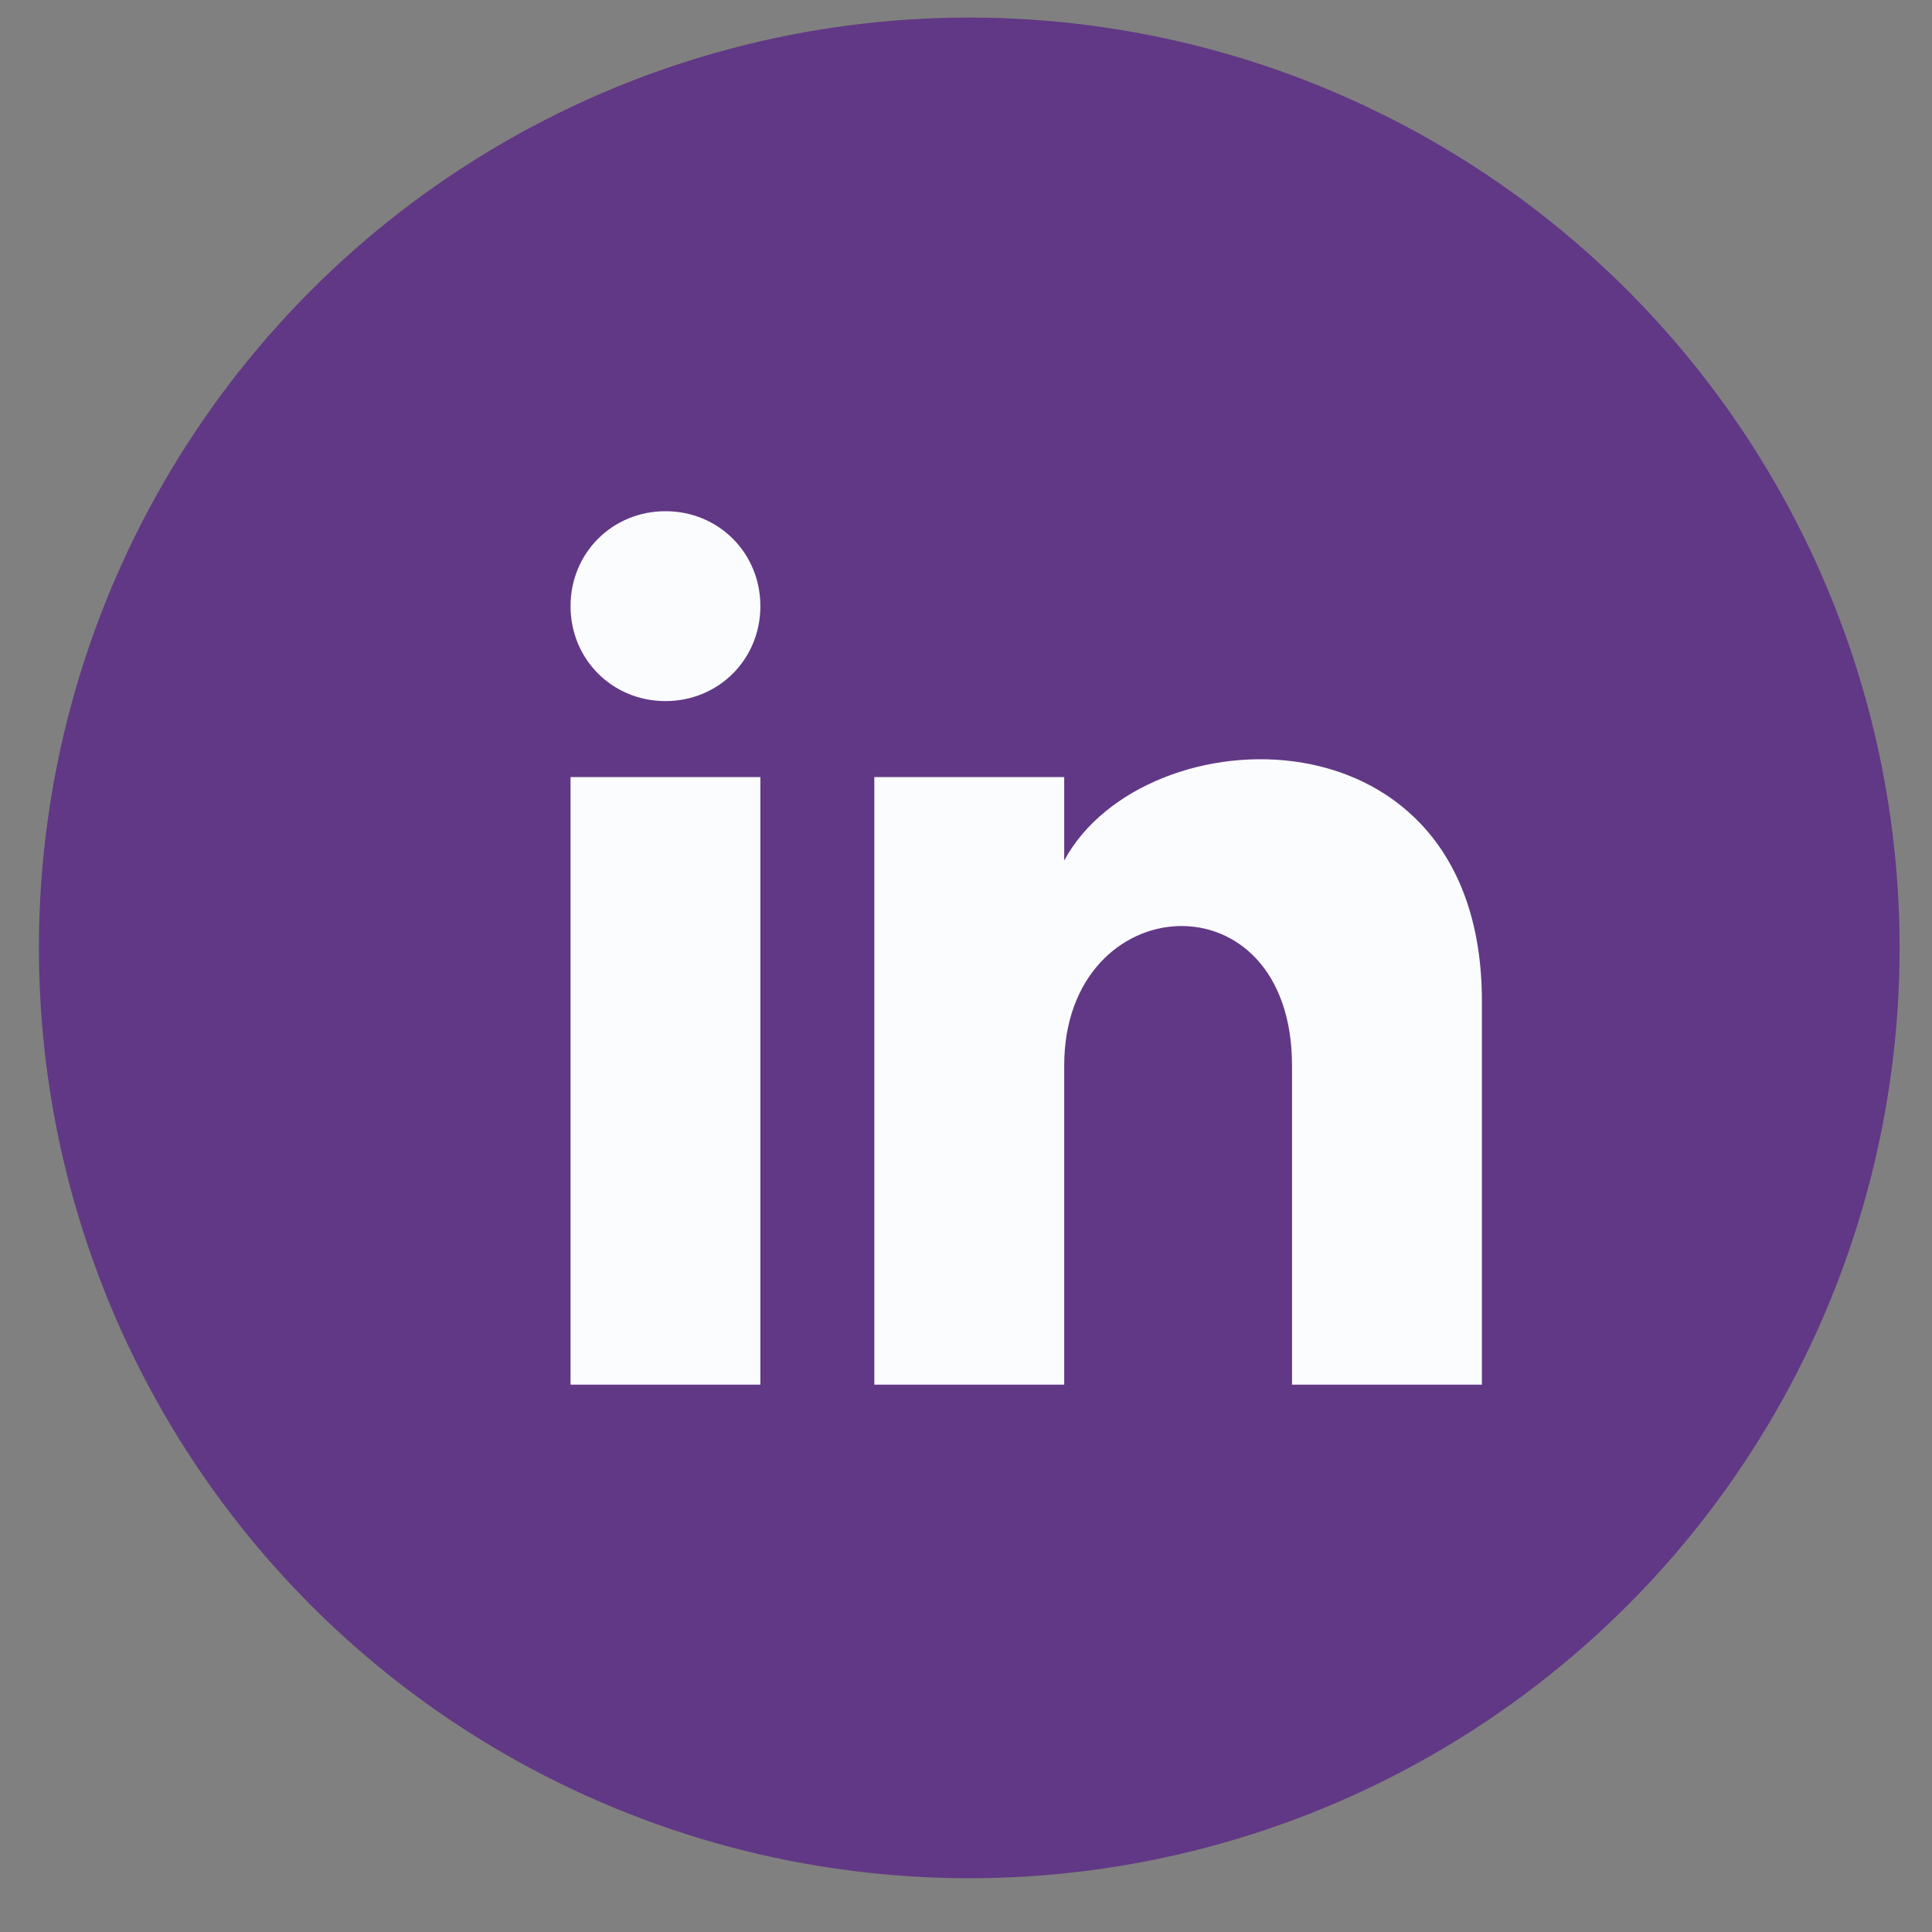 <svg width="35" height="35" viewBox="0 0 35 35" fill="none" xmlns="http://www.w3.org/2000/svg">
<rect x="0" y="0" width="35" height="35" fill="#808080" stroke="none"/>
<circle opacity="0.9" cx="17.559" cy="17.172" r="16.854" fill="#5D3085"/>
<path d="M13.775 10.981C13.775 11.944 13.019 12.701 12.056 12.701C11.092 12.701 10.336 11.944 10.336 10.981C10.336 10.018 11.092 9.261 12.056 9.261C13.019 9.261 13.775 10.018 13.775 10.981ZM13.775 14.077H10.336V25.084H13.775V14.077ZM19.279 14.077H15.839V25.084H19.279V19.305C19.279 16.072 23.406 15.797 23.406 19.305V25.084H26.846V18.136C26.846 12.701 20.723 12.907 19.279 15.59V14.077Z" fill="#FAFCFE"/>
</svg>
